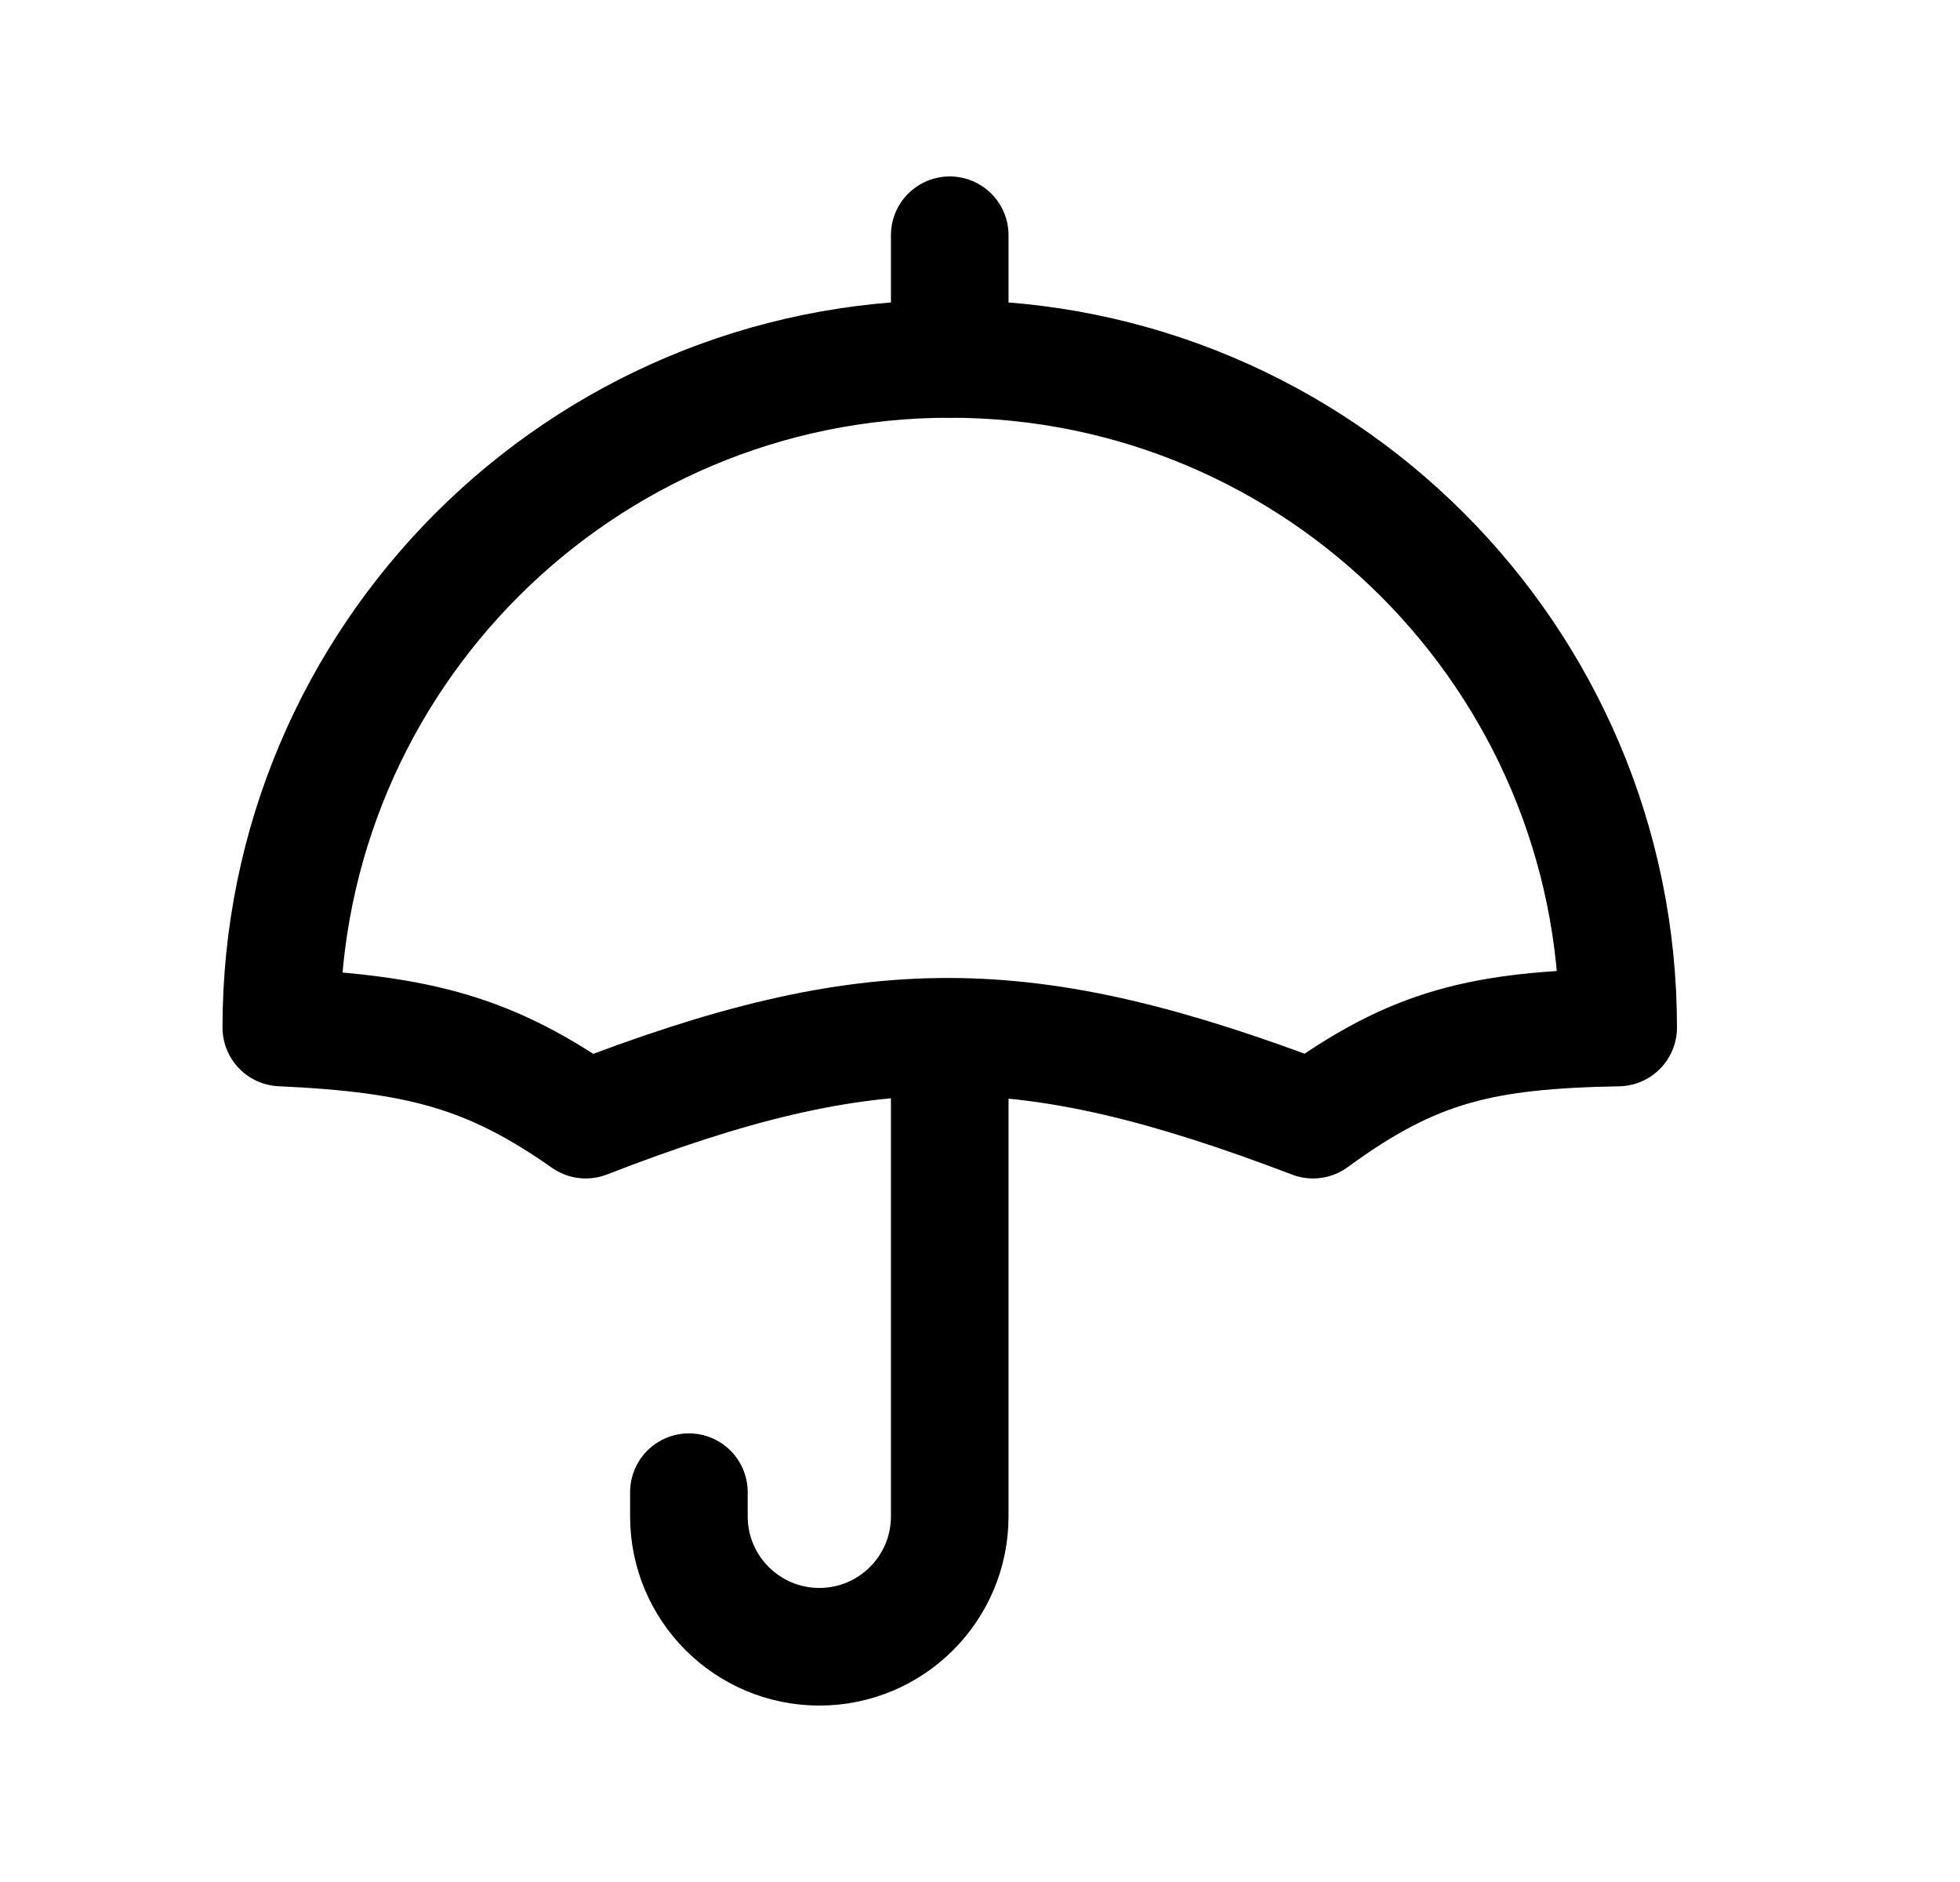 <svg width="25" height="24" viewBox="0 0 25 24" fill="none" xmlns="http://www.w3.org/2000/svg">
<path d="M12.114 4.577C7.405 4.577 3.588 8.394 3.588 13.103C5.381 13.184 6.275 13.44 7.471 14.278C11.133 12.857 13.082 12.882 16.748 14.278C18.034 13.336 18.912 13.135 20.64 13.103C20.64 8.394 16.823 4.577 12.114 4.577Z" stroke="black" stroke-width="1.5" stroke-linecap="round" stroke-linejoin="round"/>
<path d="M12.114 13.238V19.337C12.114 20.255 11.37 21 10.451 21C9.532 21 8.787 20.255 8.787 19.337V19.029" stroke="black" stroke-width="1.5" stroke-linecap="round" stroke-linejoin="round"/>
<path d="M12.114 3L12.114 4.577" stroke="black" stroke-width="1.5" stroke-linecap="round" stroke-linejoin="round"/>
</svg>